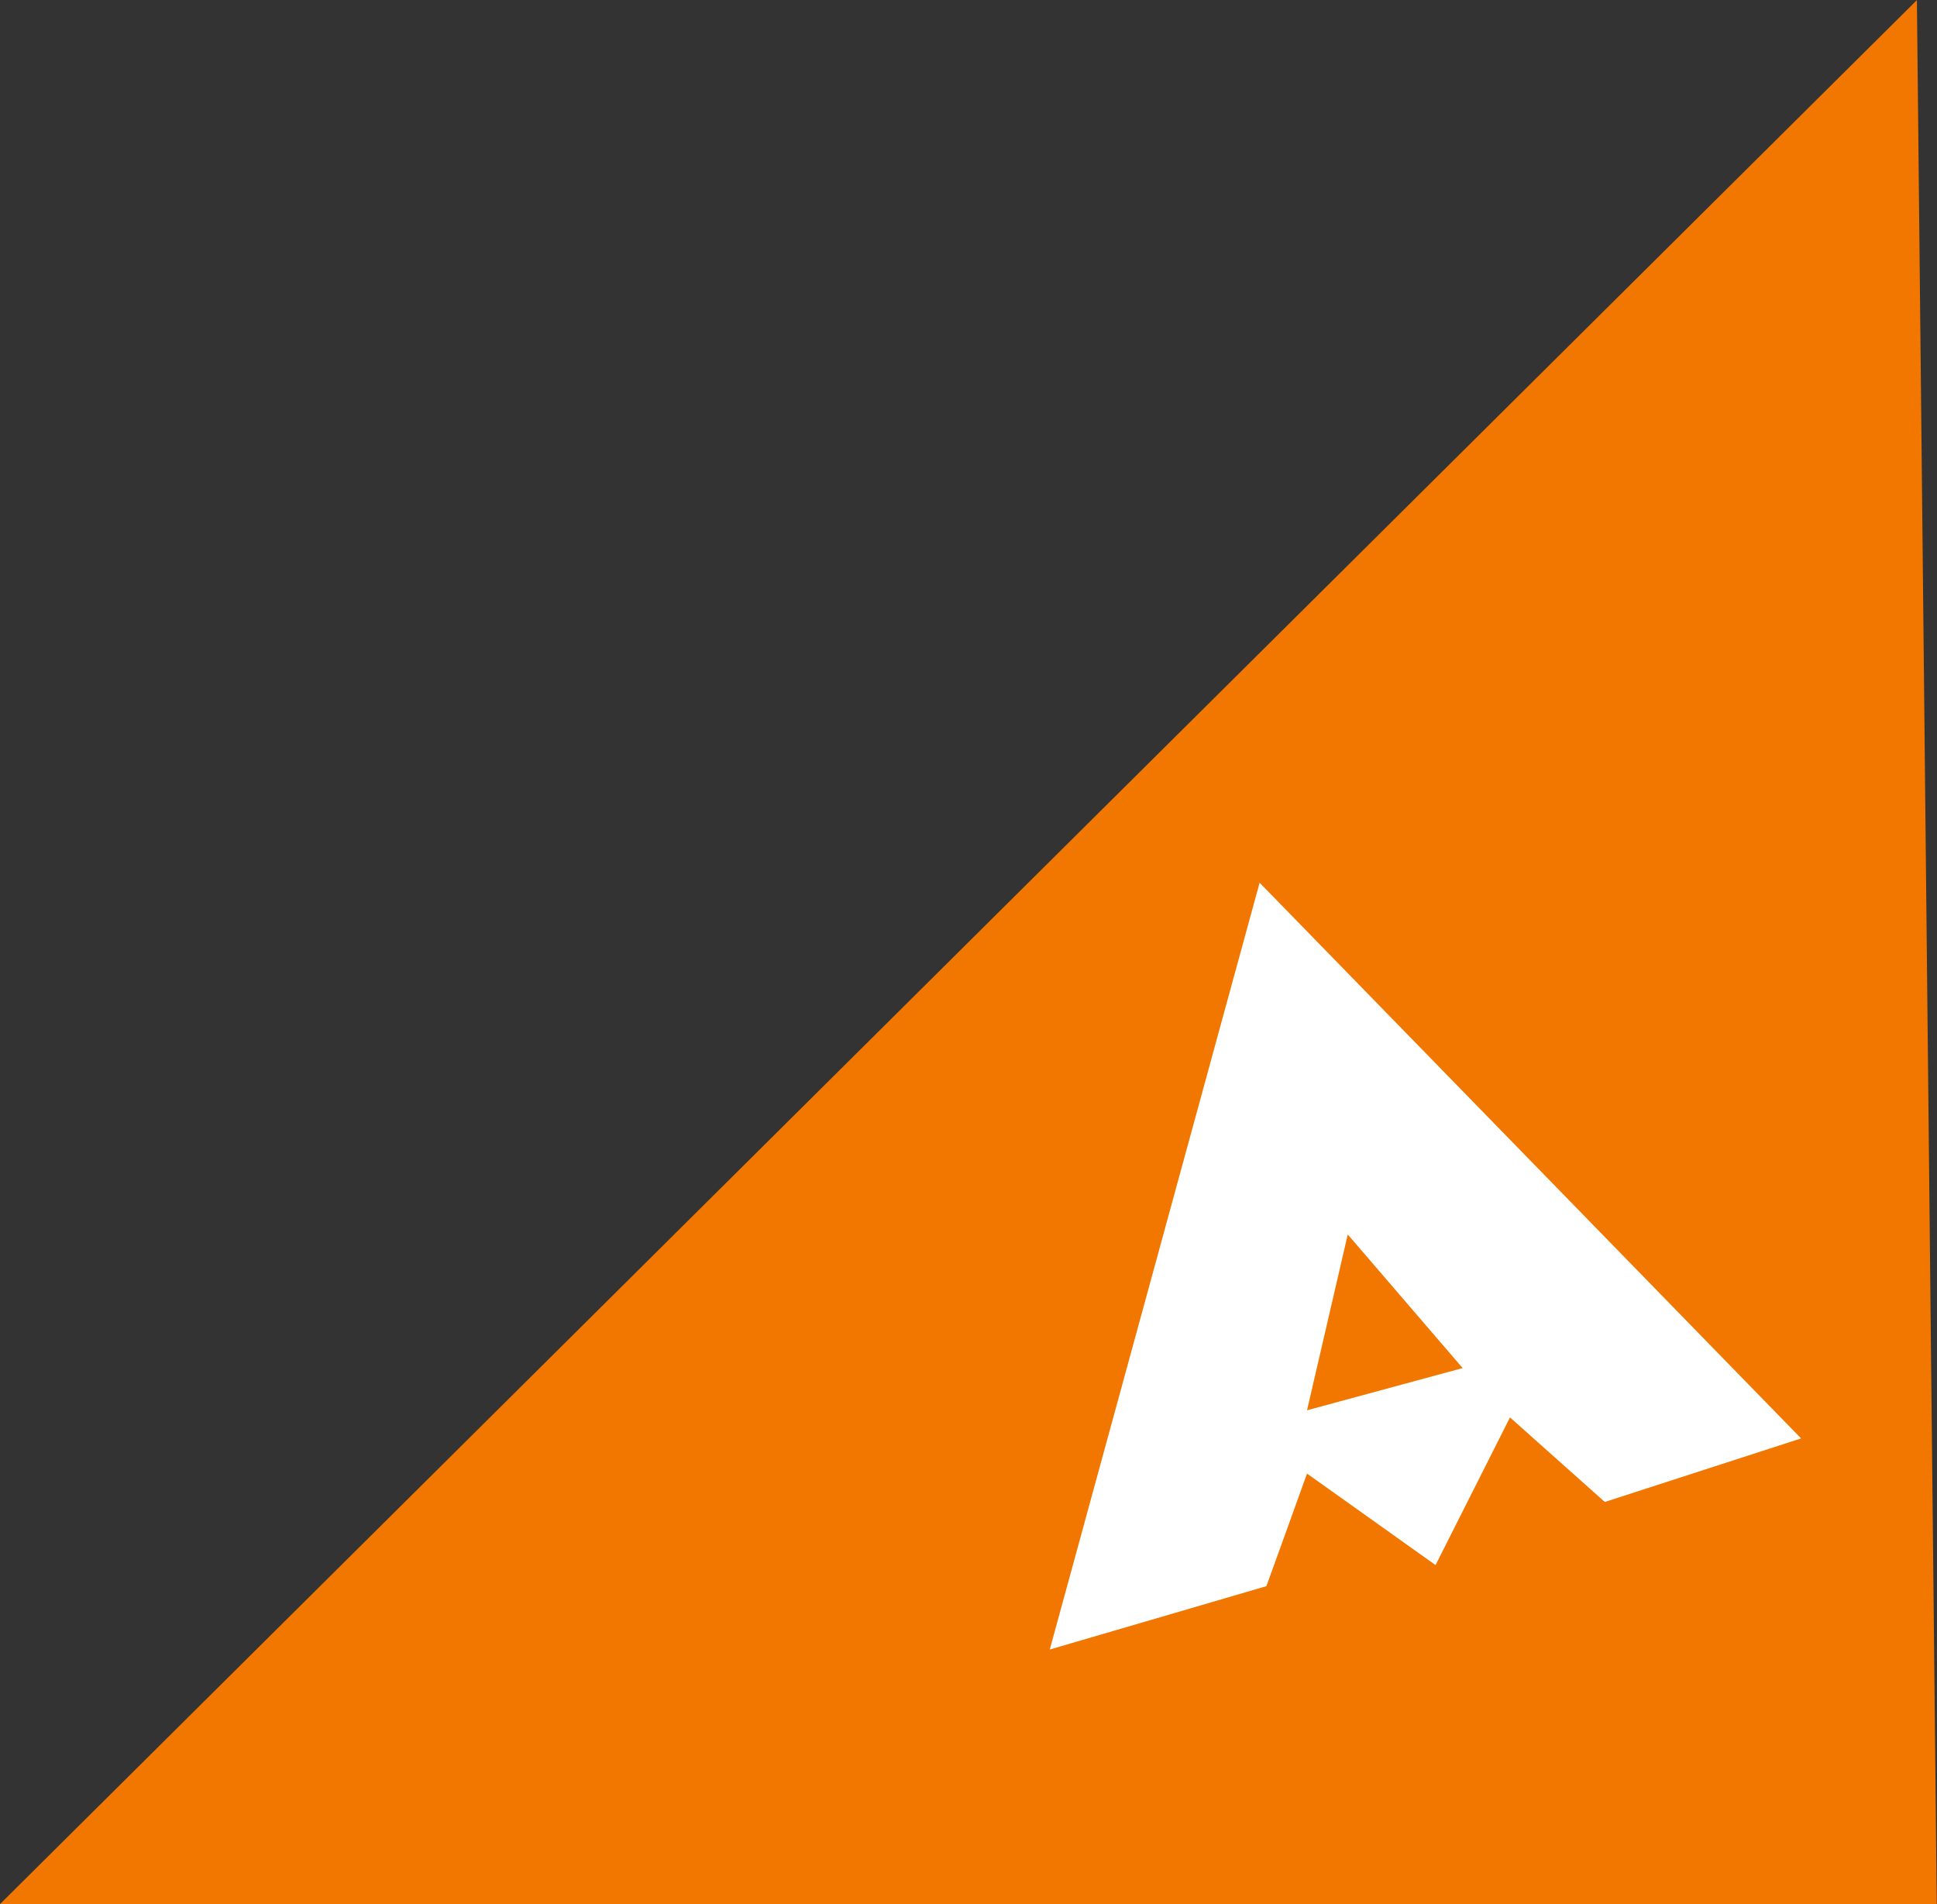 <svg xmlns="http://www.w3.org/2000/svg" width="58.503" height="57.5" viewBox="0 0 58.503 57.5">
  <rect x="0" y="0" width="58.503" height="57.5" fill="#333333" stroke="none"/>
  <g id="Group_1828" data-name="Group 1828" transform="translate(-5290.997 -8354.997)">
    <path id="Shape_7" data-name="Shape 7" d="M1923.893,6464l-57.9,57.5h58.5Z" transform="translate(3425 1891)" fill="#f17700"/>
    <path id="Shape_7-2" data-name="Shape 7" d="M0,23.157v0L6.338,0,22.692,16.781,16.764,18.7,13.9,16.147l-2.248,4.459L7.77,17.843c-.356,1-1.22,3.376-1.228,3.4L0,23.156ZM9,10.622H9L7.77,15.932l4.7-1.275L9,10.622Z" transform="translate(5322.703 8381.653)" fill="#fff"/>
  </g>
</svg>
